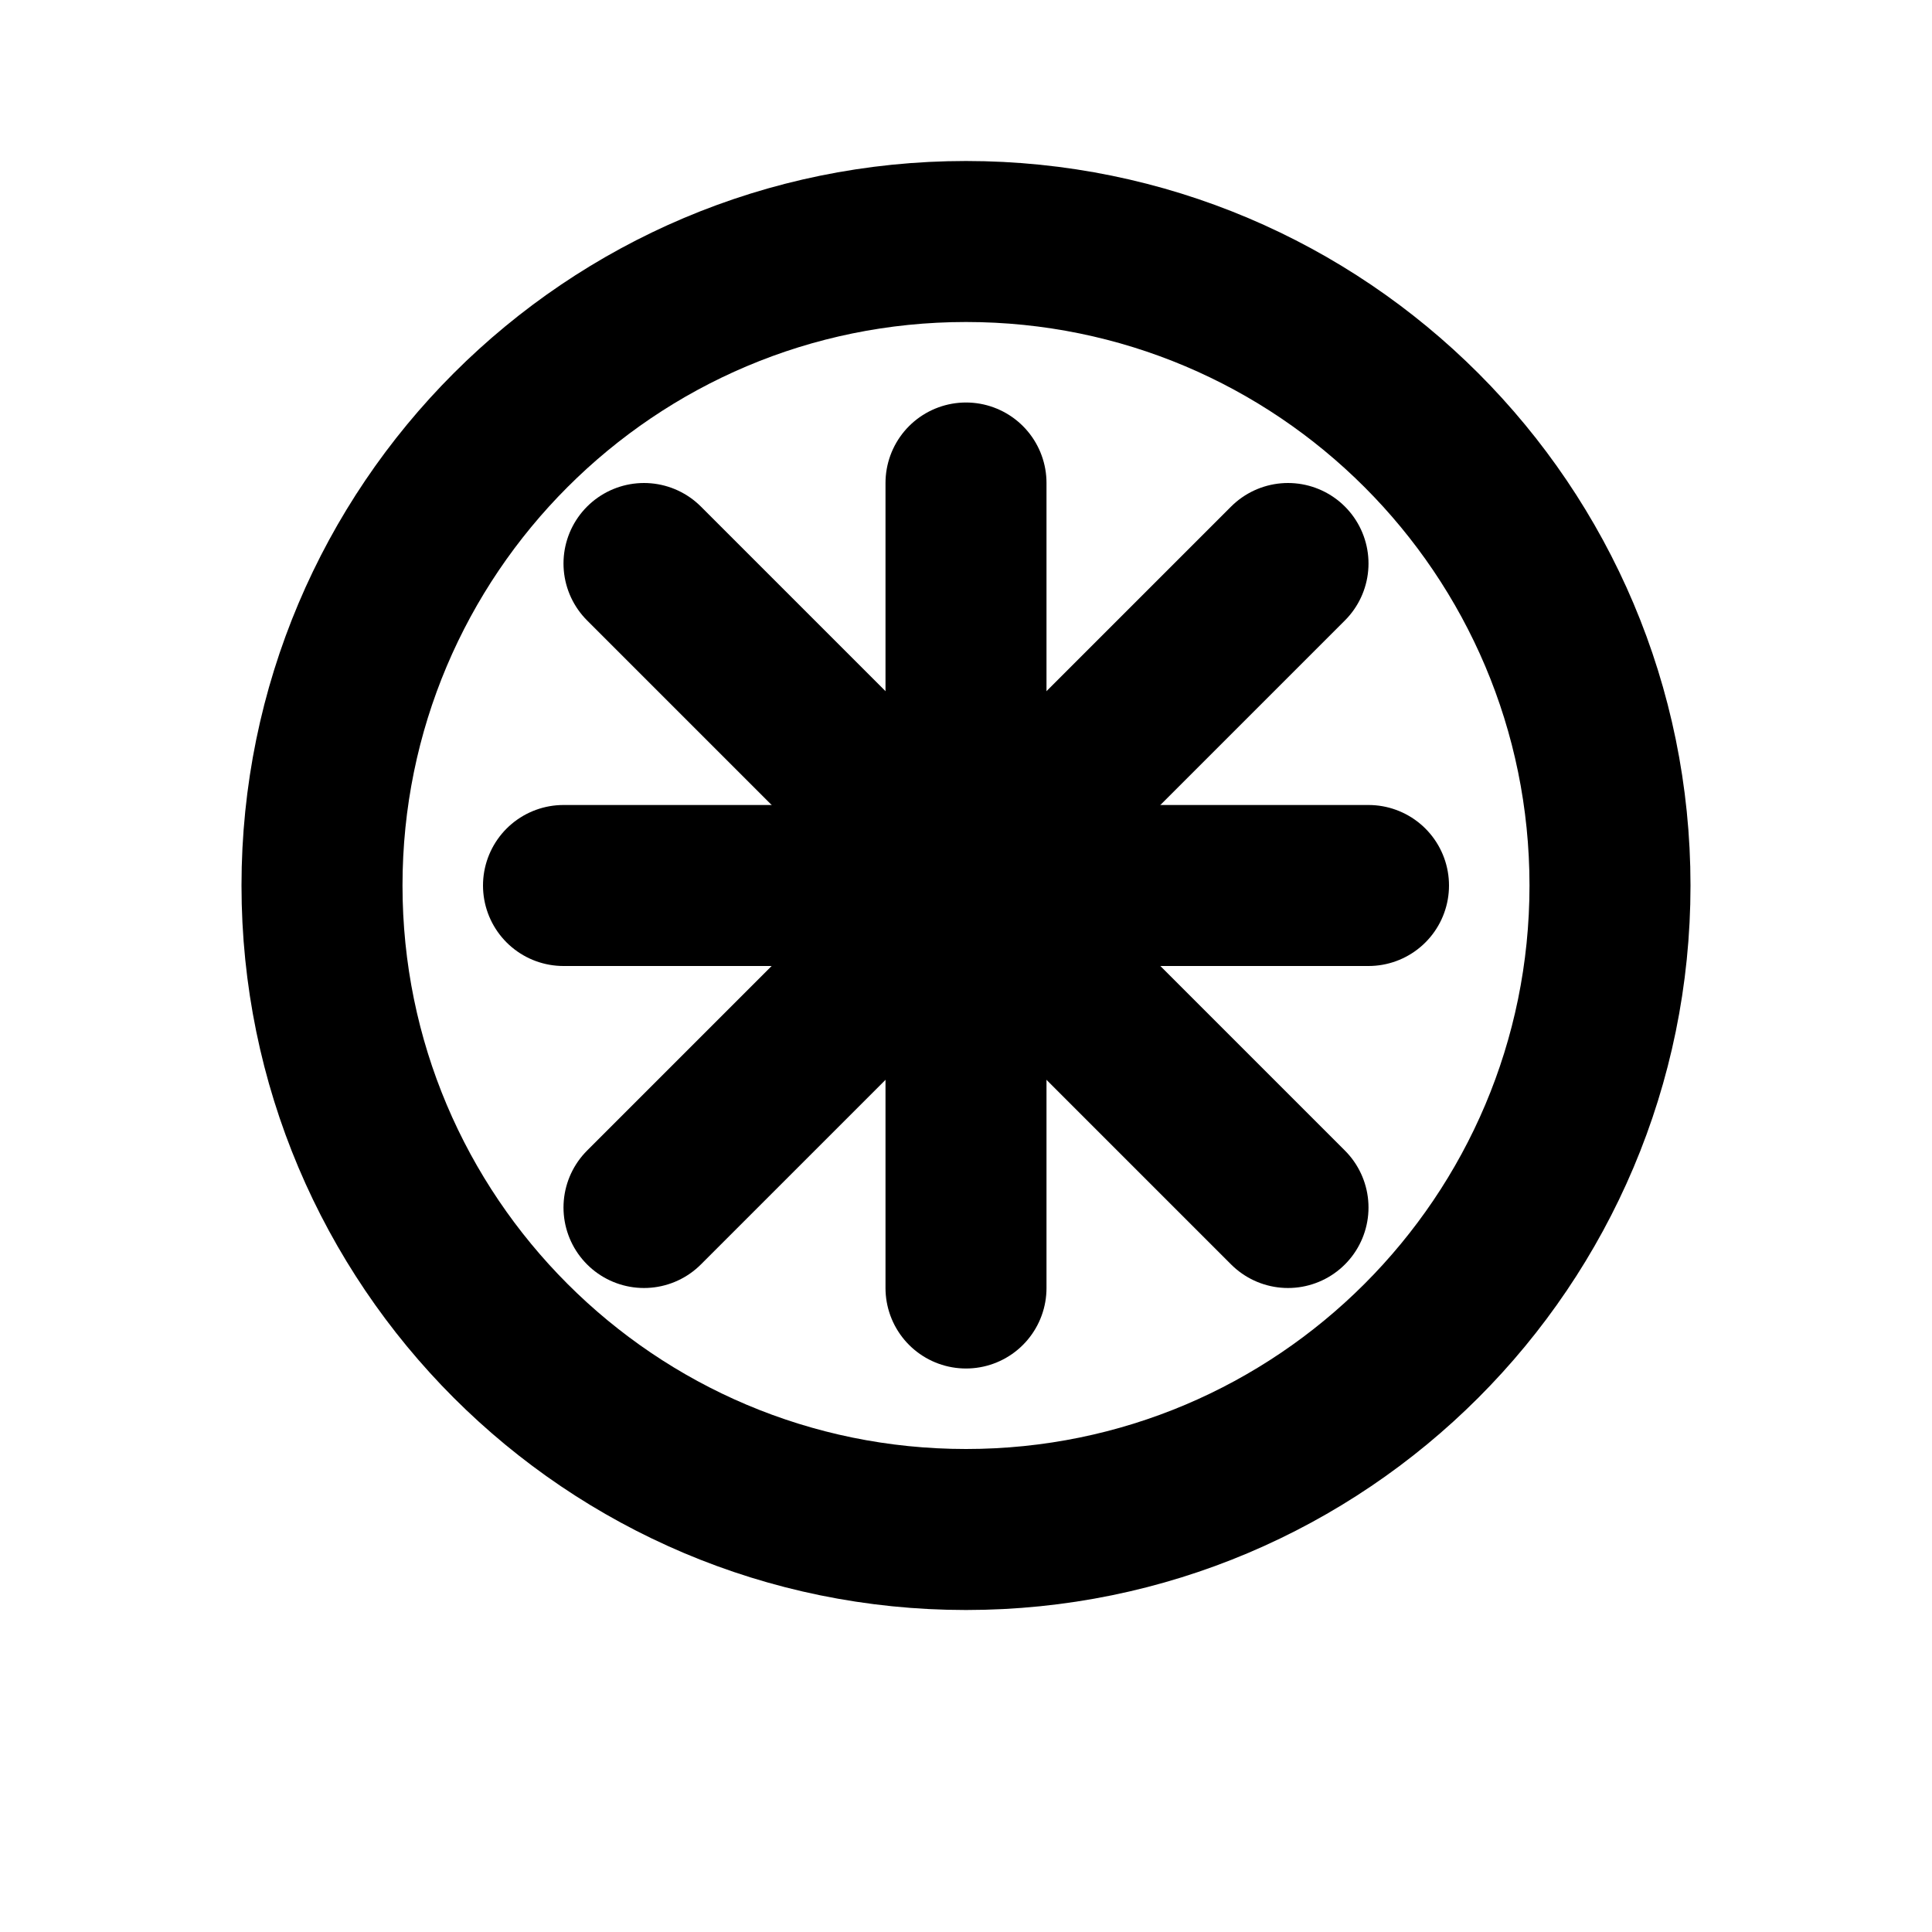 <?xml version="1.0" encoding="UTF-8"?>
<svg width="24" height="24" viewBox="0 0 24 24" fill="none" xmlns="http://www.w3.org/2000/svg">
  <path d="M12 19C16.418 19 20 15.418 20 11C20 6.582 16.418 3 12 3C7.582 3 4 6.582 4 11C4 15.418 7.582 19 12 19Z" stroke="currentColor" stroke-width="2"/>
  <path d="M7 11H17" stroke="currentColor" stroke-width="2" stroke-linecap="round"/>
  <path d="M12 6V16" stroke="currentColor" stroke-width="2" stroke-linecap="round"/>
  <path d="M8 7L16 15" stroke="currentColor" stroke-width="2" stroke-linecap="round"/>
  <path d="M16 7L8 15" stroke="currentColor" stroke-width="2" stroke-linecap="round"/>
</svg> 